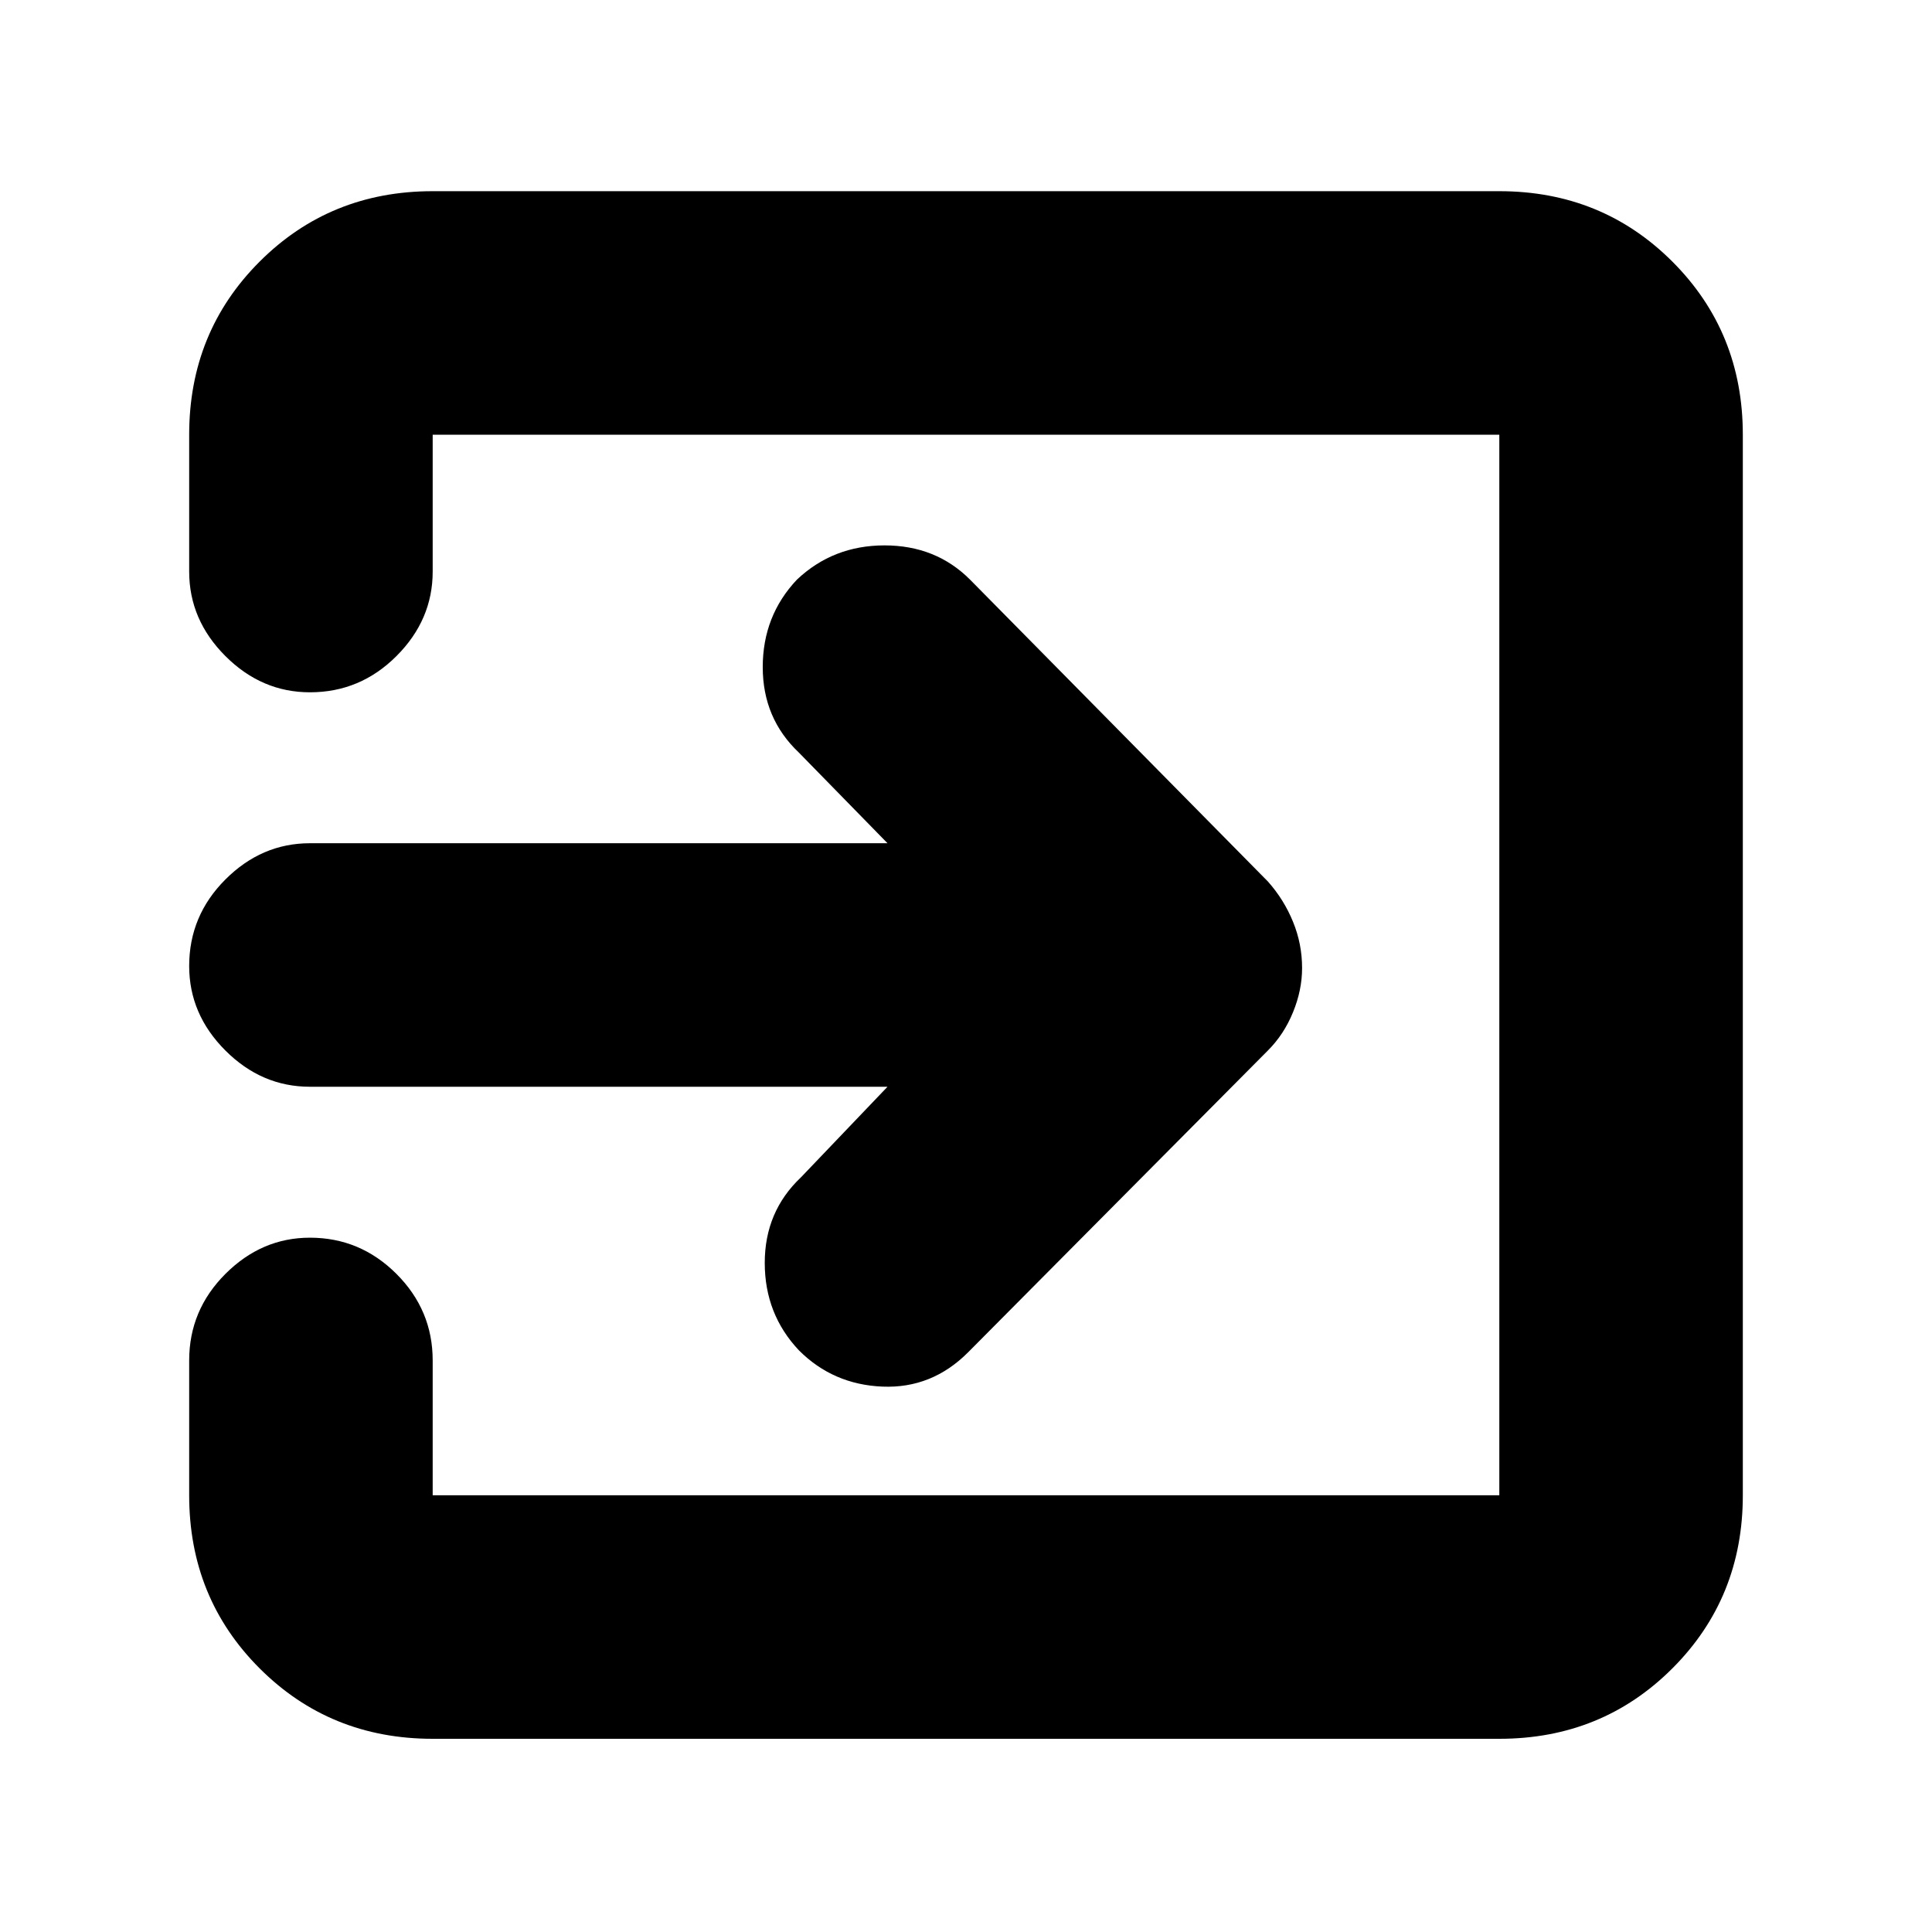 <svg xmlns="http://www.w3.org/2000/svg" height="24" width="24"><path d="M9.925 16.775Q9.5 16.325 9.5 15.688Q9.5 15.05 9.95 14.625L11.025 13.5H3.85Q3.25 13.5 2.8 13.05Q2.35 12.6 2.35 12Q2.35 11.375 2.8 10.925Q3.25 10.475 3.85 10.475H11.025L9.925 9.35Q9.475 8.925 9.475 8.287Q9.475 7.65 9.9 7.2Q10.35 6.775 10.988 6.775Q11.625 6.775 12.05 7.2L15.75 10.95Q15.95 11.175 16.062 11.45Q16.175 11.725 16.175 12.025Q16.175 12.3 16.062 12.575Q15.95 12.85 15.75 13.05L12.025 16.8Q11.575 17.25 10.963 17.225Q10.35 17.2 9.925 16.775ZM5.375 21.6Q4.1 21.6 3.225 20.725Q2.35 19.85 2.35 18.575V16.9Q2.35 16.275 2.8 15.825Q3.25 15.375 3.85 15.375Q4.475 15.375 4.925 15.825Q5.375 16.275 5.375 16.9V18.575Q5.375 18.575 5.375 18.575Q5.375 18.575 5.375 18.575H18.625Q18.625 18.575 18.625 18.575Q18.625 18.575 18.625 18.575V5.4Q18.625 5.4 18.625 5.4Q18.625 5.4 18.625 5.4H5.375Q5.375 5.4 5.375 5.4Q5.375 5.4 5.375 5.4V7.1Q5.375 7.7 4.925 8.15Q4.475 8.6 3.85 8.6Q3.25 8.6 2.8 8.15Q2.35 7.7 2.35 7.1V5.4Q2.35 4.125 3.225 3.25Q4.1 2.375 5.375 2.375H18.625Q19.9 2.375 20.775 3.25Q21.65 4.125 21.65 5.4V18.575Q21.65 19.85 20.775 20.725Q19.9 21.6 18.625 21.6Z"/></svg>